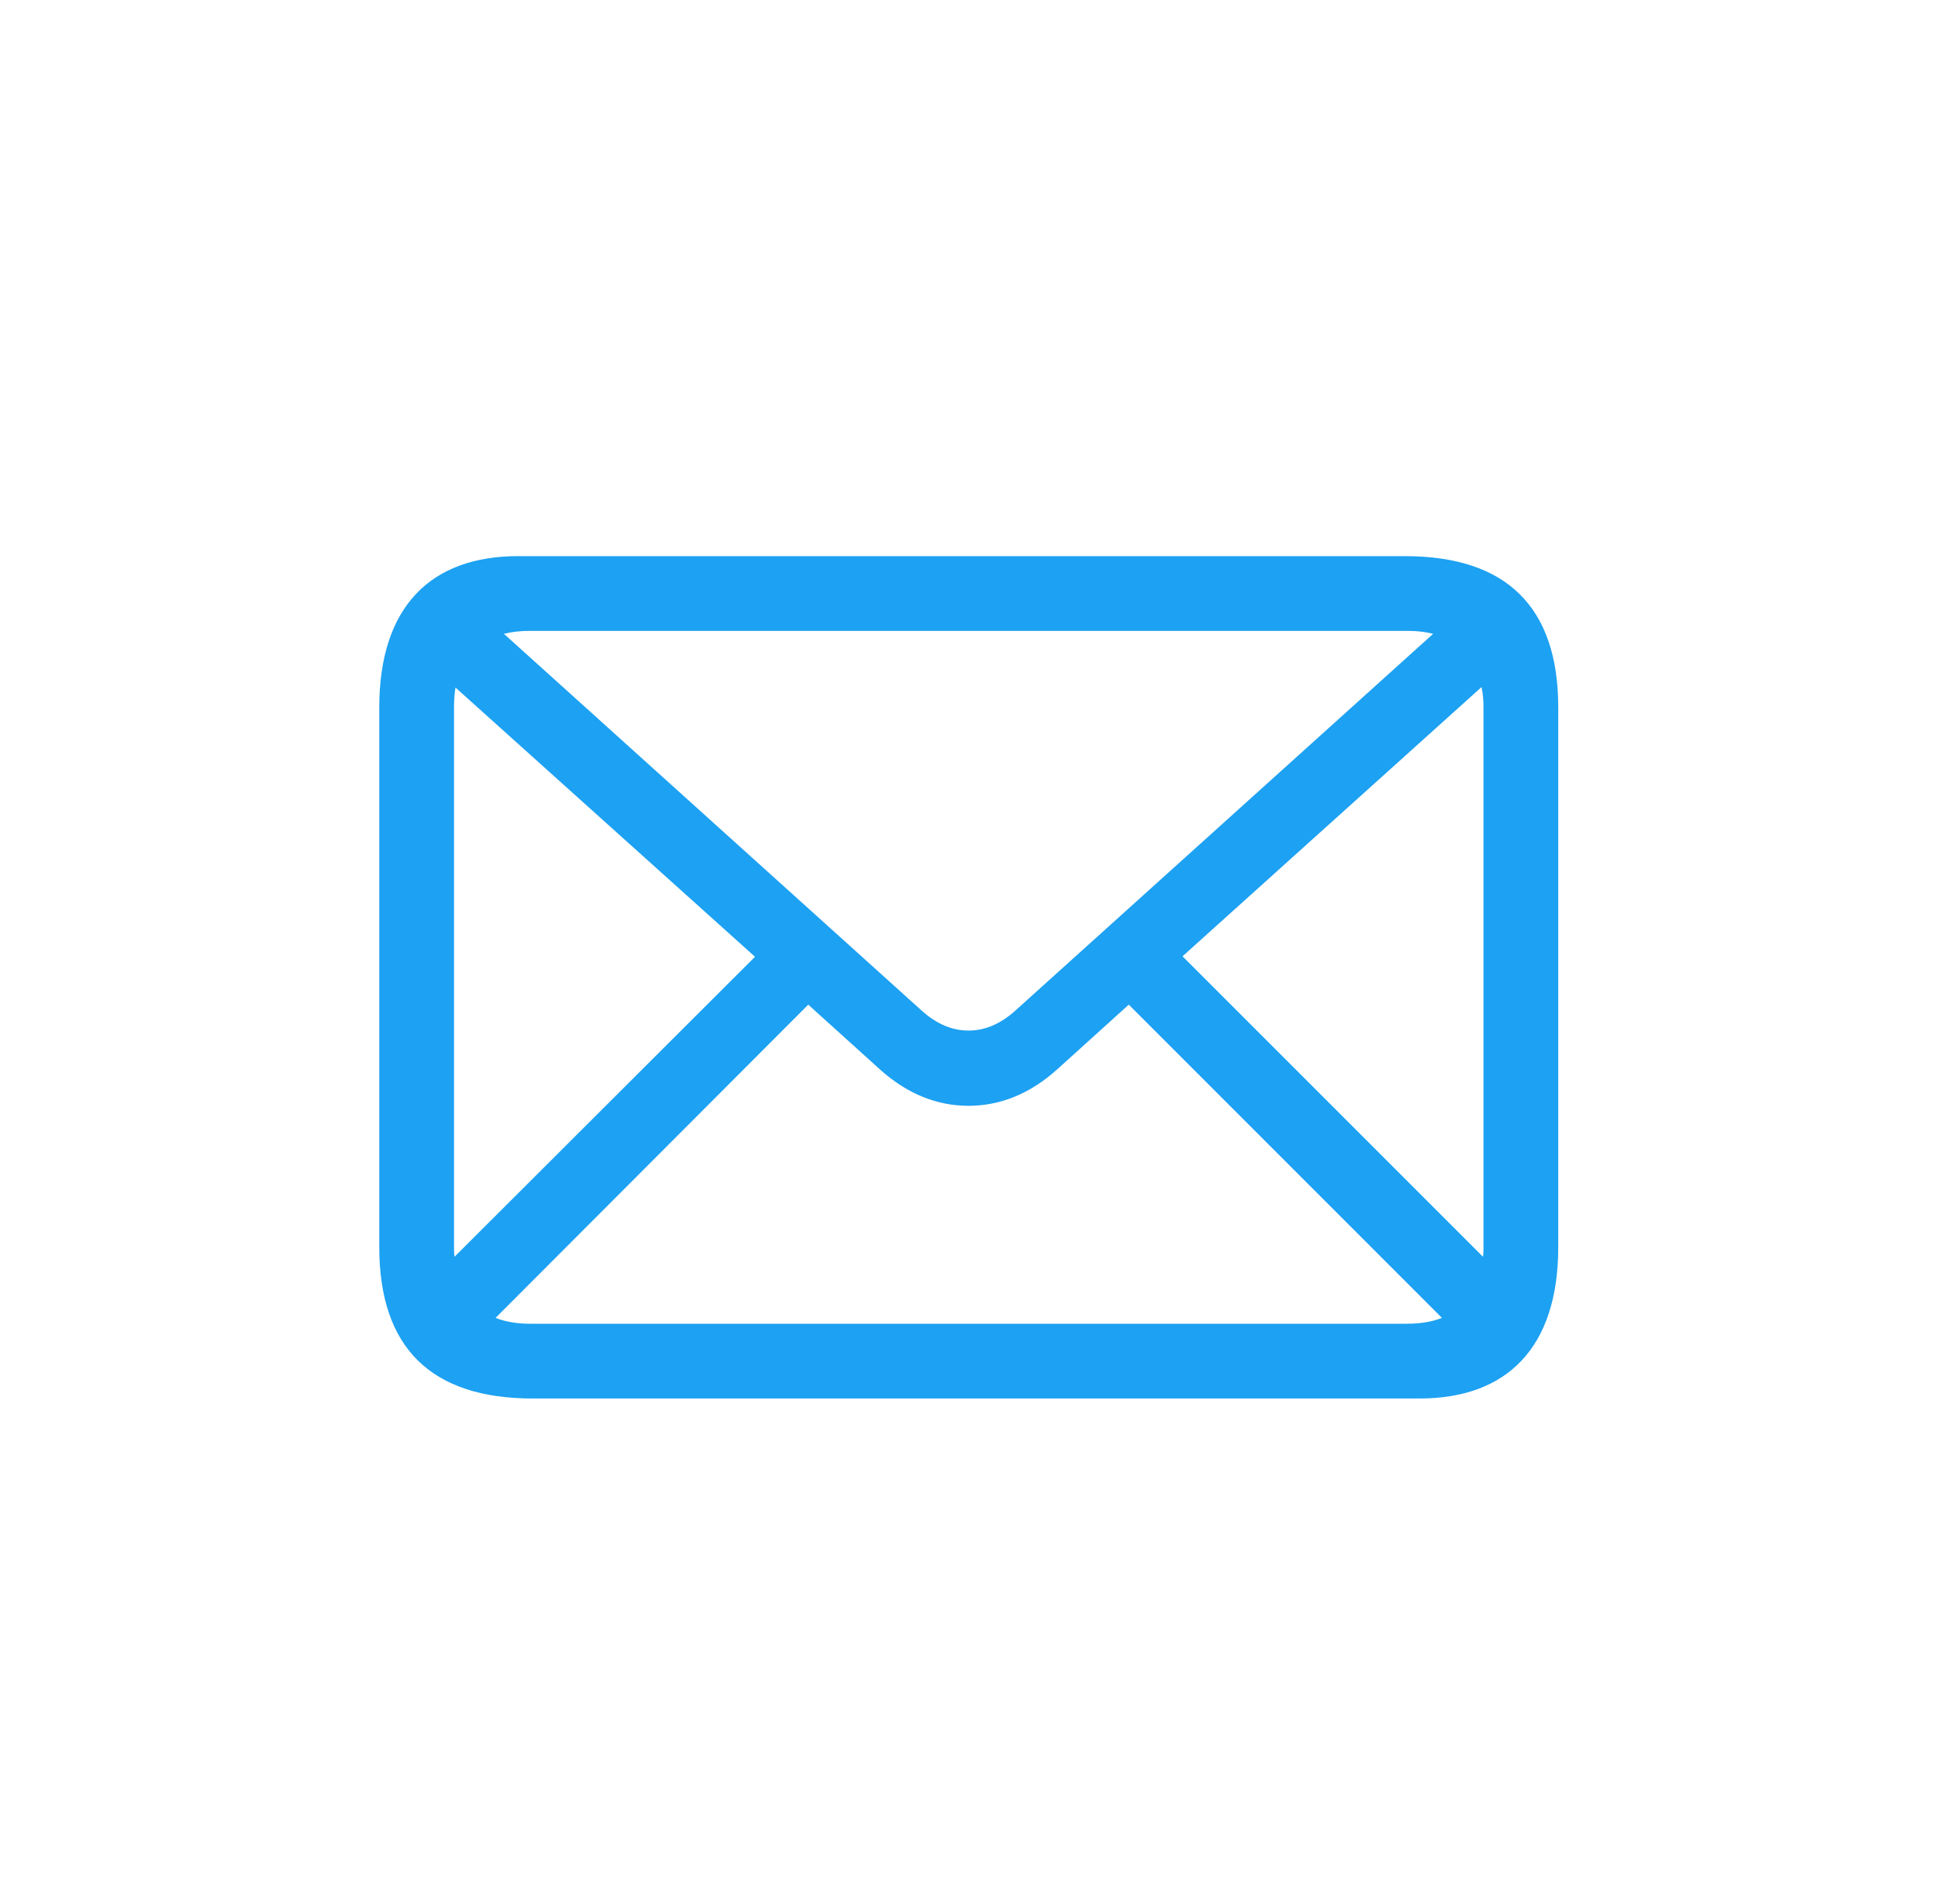 <svg width="57" height="56" viewBox="0 0 57 56" fill="none" xmlns="http://www.w3.org/2000/svg">
<path d="M15.668 41.13C12.679 41.13 11.155 39.635 11.155 36.675V20.81C11.155 17.85 12.664 16.356 15.237 16.356H41.318C44.307 16.356 45.831 17.85 45.831 20.81V36.675C45.831 39.635 44.322 41.13 41.749 41.13H15.668ZM27.106 29.72C27.552 30.122 28.012 30.309 28.486 30.309C28.96 30.309 29.42 30.122 29.865 29.72L42.152 18.64C41.922 18.583 41.678 18.554 41.39 18.554H15.582C15.308 18.554 15.05 18.583 14.82 18.64L27.106 29.72ZM43.632 20.81C43.632 20.595 43.617 20.394 43.574 20.207L34.78 28.125L43.617 36.962C43.632 36.876 43.632 36.776 43.632 36.675V20.81ZM13.354 36.661C13.354 36.761 13.354 36.862 13.368 36.962L22.206 28.139L13.397 20.221C13.368 20.394 13.354 20.595 13.354 20.796V36.661ZM15.582 38.931H41.39C41.778 38.931 42.123 38.874 42.41 38.759L33.199 29.547L31.116 31.43C30.296 32.177 29.405 32.522 28.486 32.522C27.566 32.522 26.675 32.177 25.856 31.43L23.772 29.547L14.576 38.759C14.863 38.874 15.208 38.931 15.582 38.931Z" fill="#1DA1F2"/>
</svg>
